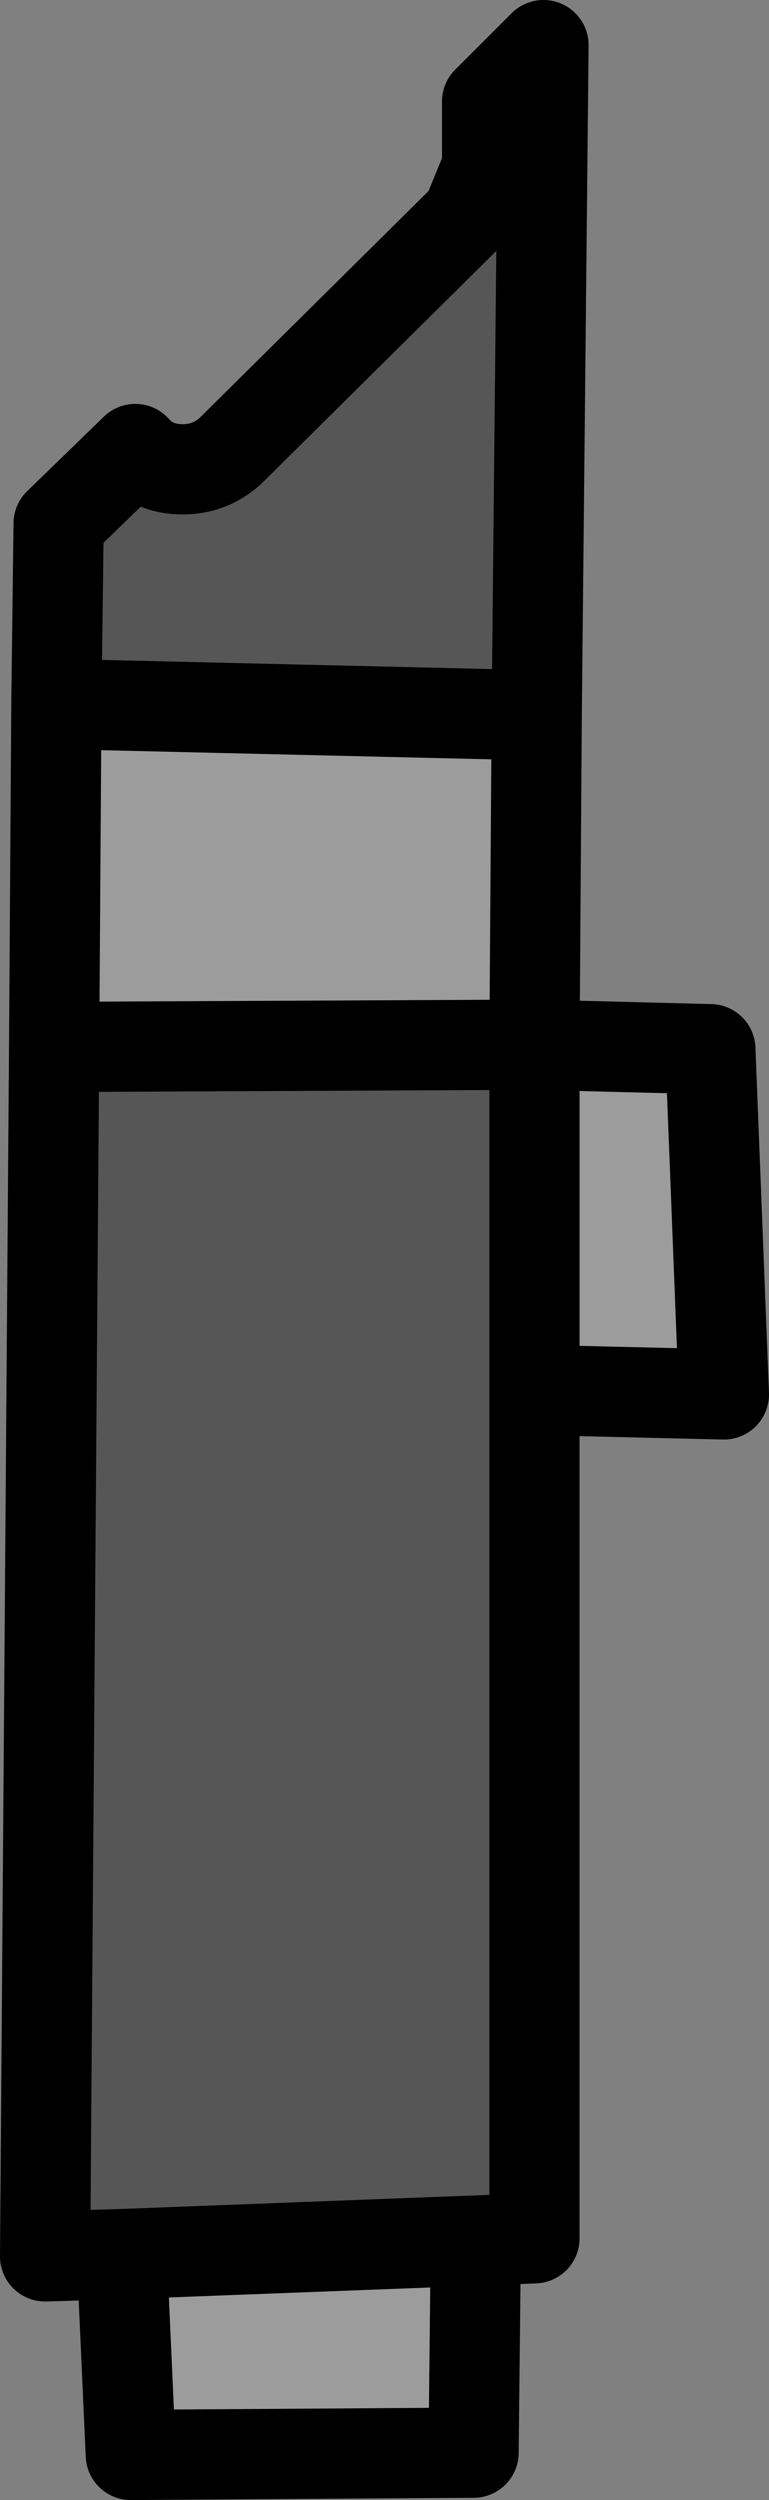 <?xml version="1.0" encoding="UTF-8" standalone="no"?>
<svg xmlns:xlink="http://www.w3.org/1999/xlink" height="55.4px" width="17.05px" xmlns="http://www.w3.org/2000/svg">
  <rect width="100%" height="100%" fill="#808080" stroke="none"/>
  <g transform="matrix(1.0, 0.0, 0.0, 1.0, 5.9, 30.85)">
    <path d="M-4.65 -15.25 L6.0 -15.0 5.95 -7.7 9.85 -7.6 10.15 0.05 5.95 -0.05 5.95 -7.7 -4.7 -7.65 -4.65 -15.25 M4.65 18.8 L4.6 23.5 -3.0 23.55 -3.2 19.1 4.65 18.8" fill="#ffffff" fill-opacity="0.22" fill-rule="evenodd" stroke="none"/>
    <path d="M-4.65 -15.25 L-4.6 -19.25 -2.9 -20.9 Q-2.5 -20.45 -1.85 -20.45 -1.25 -20.45 -0.8 -20.85 L4.45 -26.05 4.9 -27.15 4.9 -28.6 6.15 -29.85 6.0 -15.0 -4.65 -15.25 M5.95 -0.05 L5.95 18.75 4.65 18.8 -3.2 19.1 -4.9 19.15 -4.7 -7.65 5.95 -7.7 5.95 -0.05" fill="#000000" fill-opacity="0.329" fill-rule="evenodd" stroke="none"/>
    <path d="M6.0 -15.0 L6.15 -29.85 4.9 -28.6 4.9 -27.15 4.45 -26.05 -0.8 -20.85 Q-1.25 -20.45 -1.85 -20.45 -2.5 -20.45 -2.9 -20.9 L-4.6 -19.25 -4.65 -15.25 6.0 -15.0 5.95 -7.7 9.85 -7.6 10.15 0.05 5.95 -0.05 5.95 18.75 4.65 18.8 4.6 23.5 -3.0 23.55 -3.2 19.1 -4.9 19.15 -4.7 -7.65 -4.65 -15.25 M5.95 -7.7 L5.95 -0.05 M4.65 18.8 L-3.2 19.1 M5.95 -7.7 L-4.7 -7.65" fill="none" stroke="#000000" stroke-linecap="round" stroke-linejoin="round" stroke-width="2.0"/>
  </g>
</svg>
